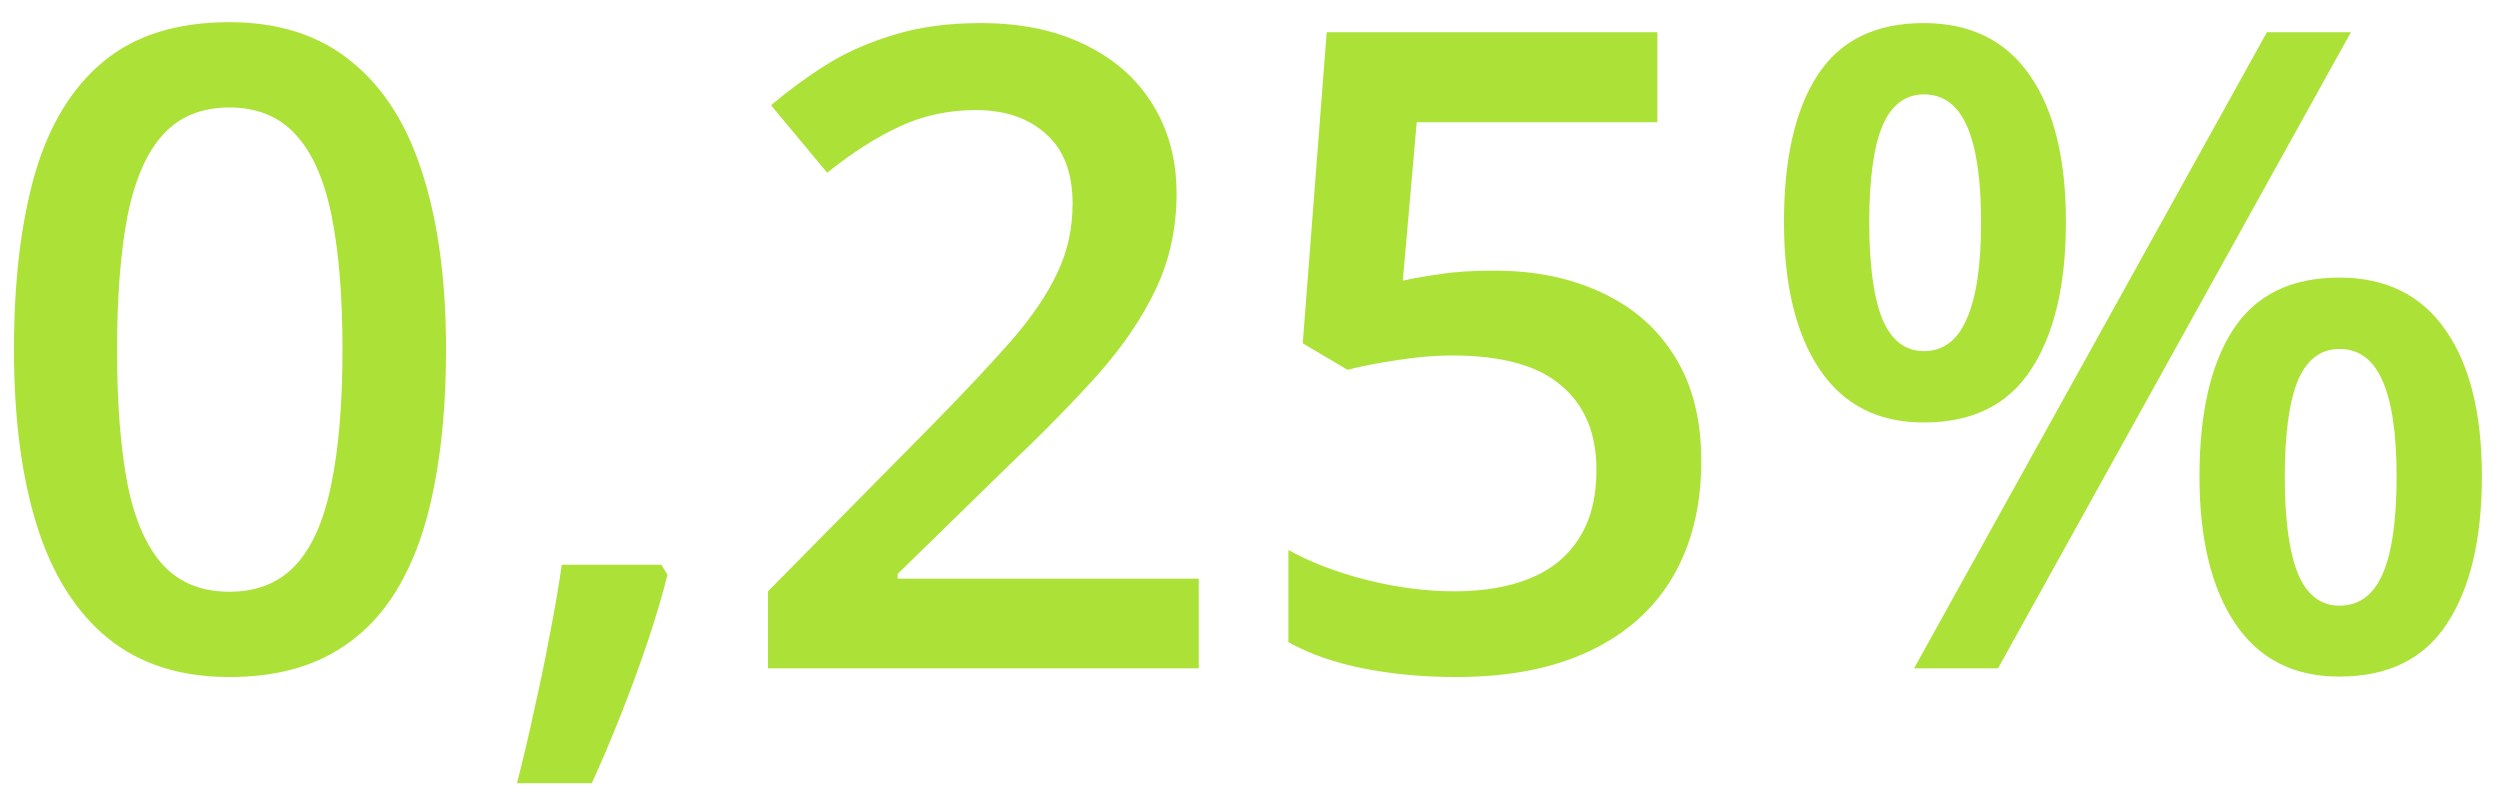 <svg width="101" height="32" viewBox="0 0 101 32" fill="none" xmlns="http://www.w3.org/2000/svg">
<path d="M18.02 14.133C18.02 16.207 17.855 18.064 17.527 19.705C17.211 21.334 16.707 22.717 16.016 23.854C15.324 24.99 14.422 25.857 13.309 26.455C12.195 27.053 10.848 27.352 9.266 27.352C7.285 27.352 5.65 26.83 4.361 25.787C3.072 24.732 2.117 23.221 1.496 21.252C0.875 19.271 0.564 16.898 0.564 14.133C0.564 11.367 0.846 9 1.408 7.031C1.982 5.051 2.908 3.533 4.186 2.479C5.463 1.424 7.156 0.896 9.266 0.896C11.258 0.896 12.898 1.424 14.188 2.479C15.488 3.521 16.449 5.033 17.07 7.014C17.703 8.982 18.02 11.355 18.02 14.133ZM4.73 14.133C4.73 16.301 4.871 18.111 5.152 19.564C5.445 21.018 5.926 22.107 6.594 22.834C7.262 23.549 8.152 23.906 9.266 23.906C10.379 23.906 11.27 23.549 11.938 22.834C12.605 22.119 13.086 21.035 13.379 19.582C13.684 18.129 13.836 16.312 13.836 14.133C13.836 11.977 13.69 10.172 13.396 8.719C13.104 7.266 12.623 6.176 11.955 5.449C11.287 4.711 10.391 4.342 9.266 4.342C8.141 4.342 7.244 4.711 6.576 5.449C5.92 6.176 5.445 7.266 5.152 8.719C4.871 10.172 4.73 11.977 4.73 14.133ZM26.721 22.816L26.967 23.221C26.756 24.064 26.486 24.973 26.158 25.945C25.83 26.918 25.473 27.891 25.086 28.863C24.699 29.848 24.307 30.773 23.908 31.641H20.885C21.131 30.691 21.365 29.695 21.588 28.652C21.822 27.621 22.033 26.602 22.221 25.594C22.42 24.574 22.578 23.648 22.695 22.816H26.721ZM48.43 27H31.027V23.889L37.69 17.139C38.978 15.826 40.039 14.695 40.871 13.746C41.703 12.785 42.318 11.877 42.717 11.021C43.127 10.166 43.332 9.234 43.332 8.227C43.332 6.984 42.975 6.047 42.26 5.414C41.545 4.77 40.602 4.447 39.43 4.447C38.316 4.447 37.285 4.67 36.336 5.115C35.398 5.549 34.426 6.17 33.418 6.979L31.15 4.254C31.865 3.645 32.627 3.088 33.435 2.584C34.256 2.08 35.17 1.682 36.178 1.389C37.185 1.084 38.334 0.932 39.623 0.932C41.252 0.932 42.658 1.225 43.842 1.811C45.025 2.385 45.934 3.188 46.566 4.219C47.211 5.25 47.533 6.451 47.533 7.822C47.533 9.205 47.258 10.482 46.707 11.654C46.156 12.826 45.371 13.986 44.352 15.135C43.332 16.271 42.119 17.508 40.713 18.844L36.266 23.186V23.379H48.43V27ZM60.365 10.934C62.018 10.934 63.471 11.232 64.725 11.83C65.99 12.416 66.975 13.283 67.678 14.432C68.381 15.568 68.732 16.963 68.732 18.615C68.732 20.42 68.352 21.979 67.59 23.291C66.828 24.592 65.709 25.594 64.232 26.297C62.756 27 60.957 27.352 58.836 27.352C57.488 27.352 56.228 27.234 55.057 27C53.897 26.766 52.895 26.414 52.051 25.945V22.219C52.93 22.711 53.984 23.115 55.215 23.432C56.445 23.736 57.623 23.889 58.748 23.889C59.943 23.889 60.969 23.713 61.824 23.361C62.68 23.01 63.336 22.471 63.793 21.744C64.262 21.018 64.496 20.098 64.496 18.984C64.496 17.508 64.022 16.371 63.072 15.574C62.135 14.766 60.664 14.361 58.66 14.361C57.957 14.361 57.207 14.426 56.41 14.555C55.625 14.672 54.969 14.801 54.441 14.941L52.631 13.869L53.598 1.301H66.957V4.939H57.236L56.674 11.338C57.096 11.244 57.6 11.156 58.185 11.074C58.772 10.98 59.498 10.934 60.365 10.934ZM77.715 0.932C79.602 0.932 81.031 1.635 82.004 3.041C82.977 4.436 83.463 6.41 83.463 8.965C83.463 11.508 82.994 13.494 82.057 14.924C81.131 16.354 79.684 17.068 77.715 17.068C75.875 17.068 74.475 16.354 73.514 14.924C72.553 13.494 72.072 11.508 72.072 8.965C72.072 6.41 72.523 4.436 73.426 3.041C74.34 1.635 75.769 0.932 77.715 0.932ZM77.732 3.814C76.971 3.814 76.408 4.242 76.045 5.098C75.693 5.953 75.518 7.248 75.518 8.982C75.518 10.705 75.693 12.006 76.045 12.885C76.408 13.752 76.971 14.185 77.732 14.185C78.506 14.185 79.08 13.752 79.455 12.885C79.842 12.018 80.035 10.717 80.035 8.982C80.035 7.26 79.848 5.971 79.473 5.115C79.098 4.248 78.518 3.814 77.732 3.814ZM94.977 1.301L80.721 27H77.328L91.584 1.301H94.977ZM94.502 11.215C96.389 11.215 97.818 11.918 98.791 13.324C99.775 14.719 100.268 16.693 100.268 19.248C100.268 21.779 99.799 23.76 98.861 25.189C97.936 26.619 96.482 27.334 94.502 27.334C92.662 27.334 91.262 26.619 90.301 25.189C89.34 23.76 88.859 21.779 88.859 19.248C88.859 16.693 89.311 14.719 90.213 13.324C91.127 11.918 92.557 11.215 94.502 11.215ZM94.519 14.098C93.758 14.098 93.195 14.525 92.832 15.381C92.481 16.236 92.305 17.531 92.305 19.266C92.305 20.988 92.481 22.289 92.832 23.168C93.195 24.035 93.758 24.469 94.519 24.469C95.305 24.469 95.885 24.041 96.26 23.186C96.635 22.318 96.822 21.012 96.822 19.266C96.822 17.543 96.635 16.254 96.26 15.398C95.885 14.531 95.305 14.098 94.519 14.098Z" fill="#ACE238"/>
</svg>
